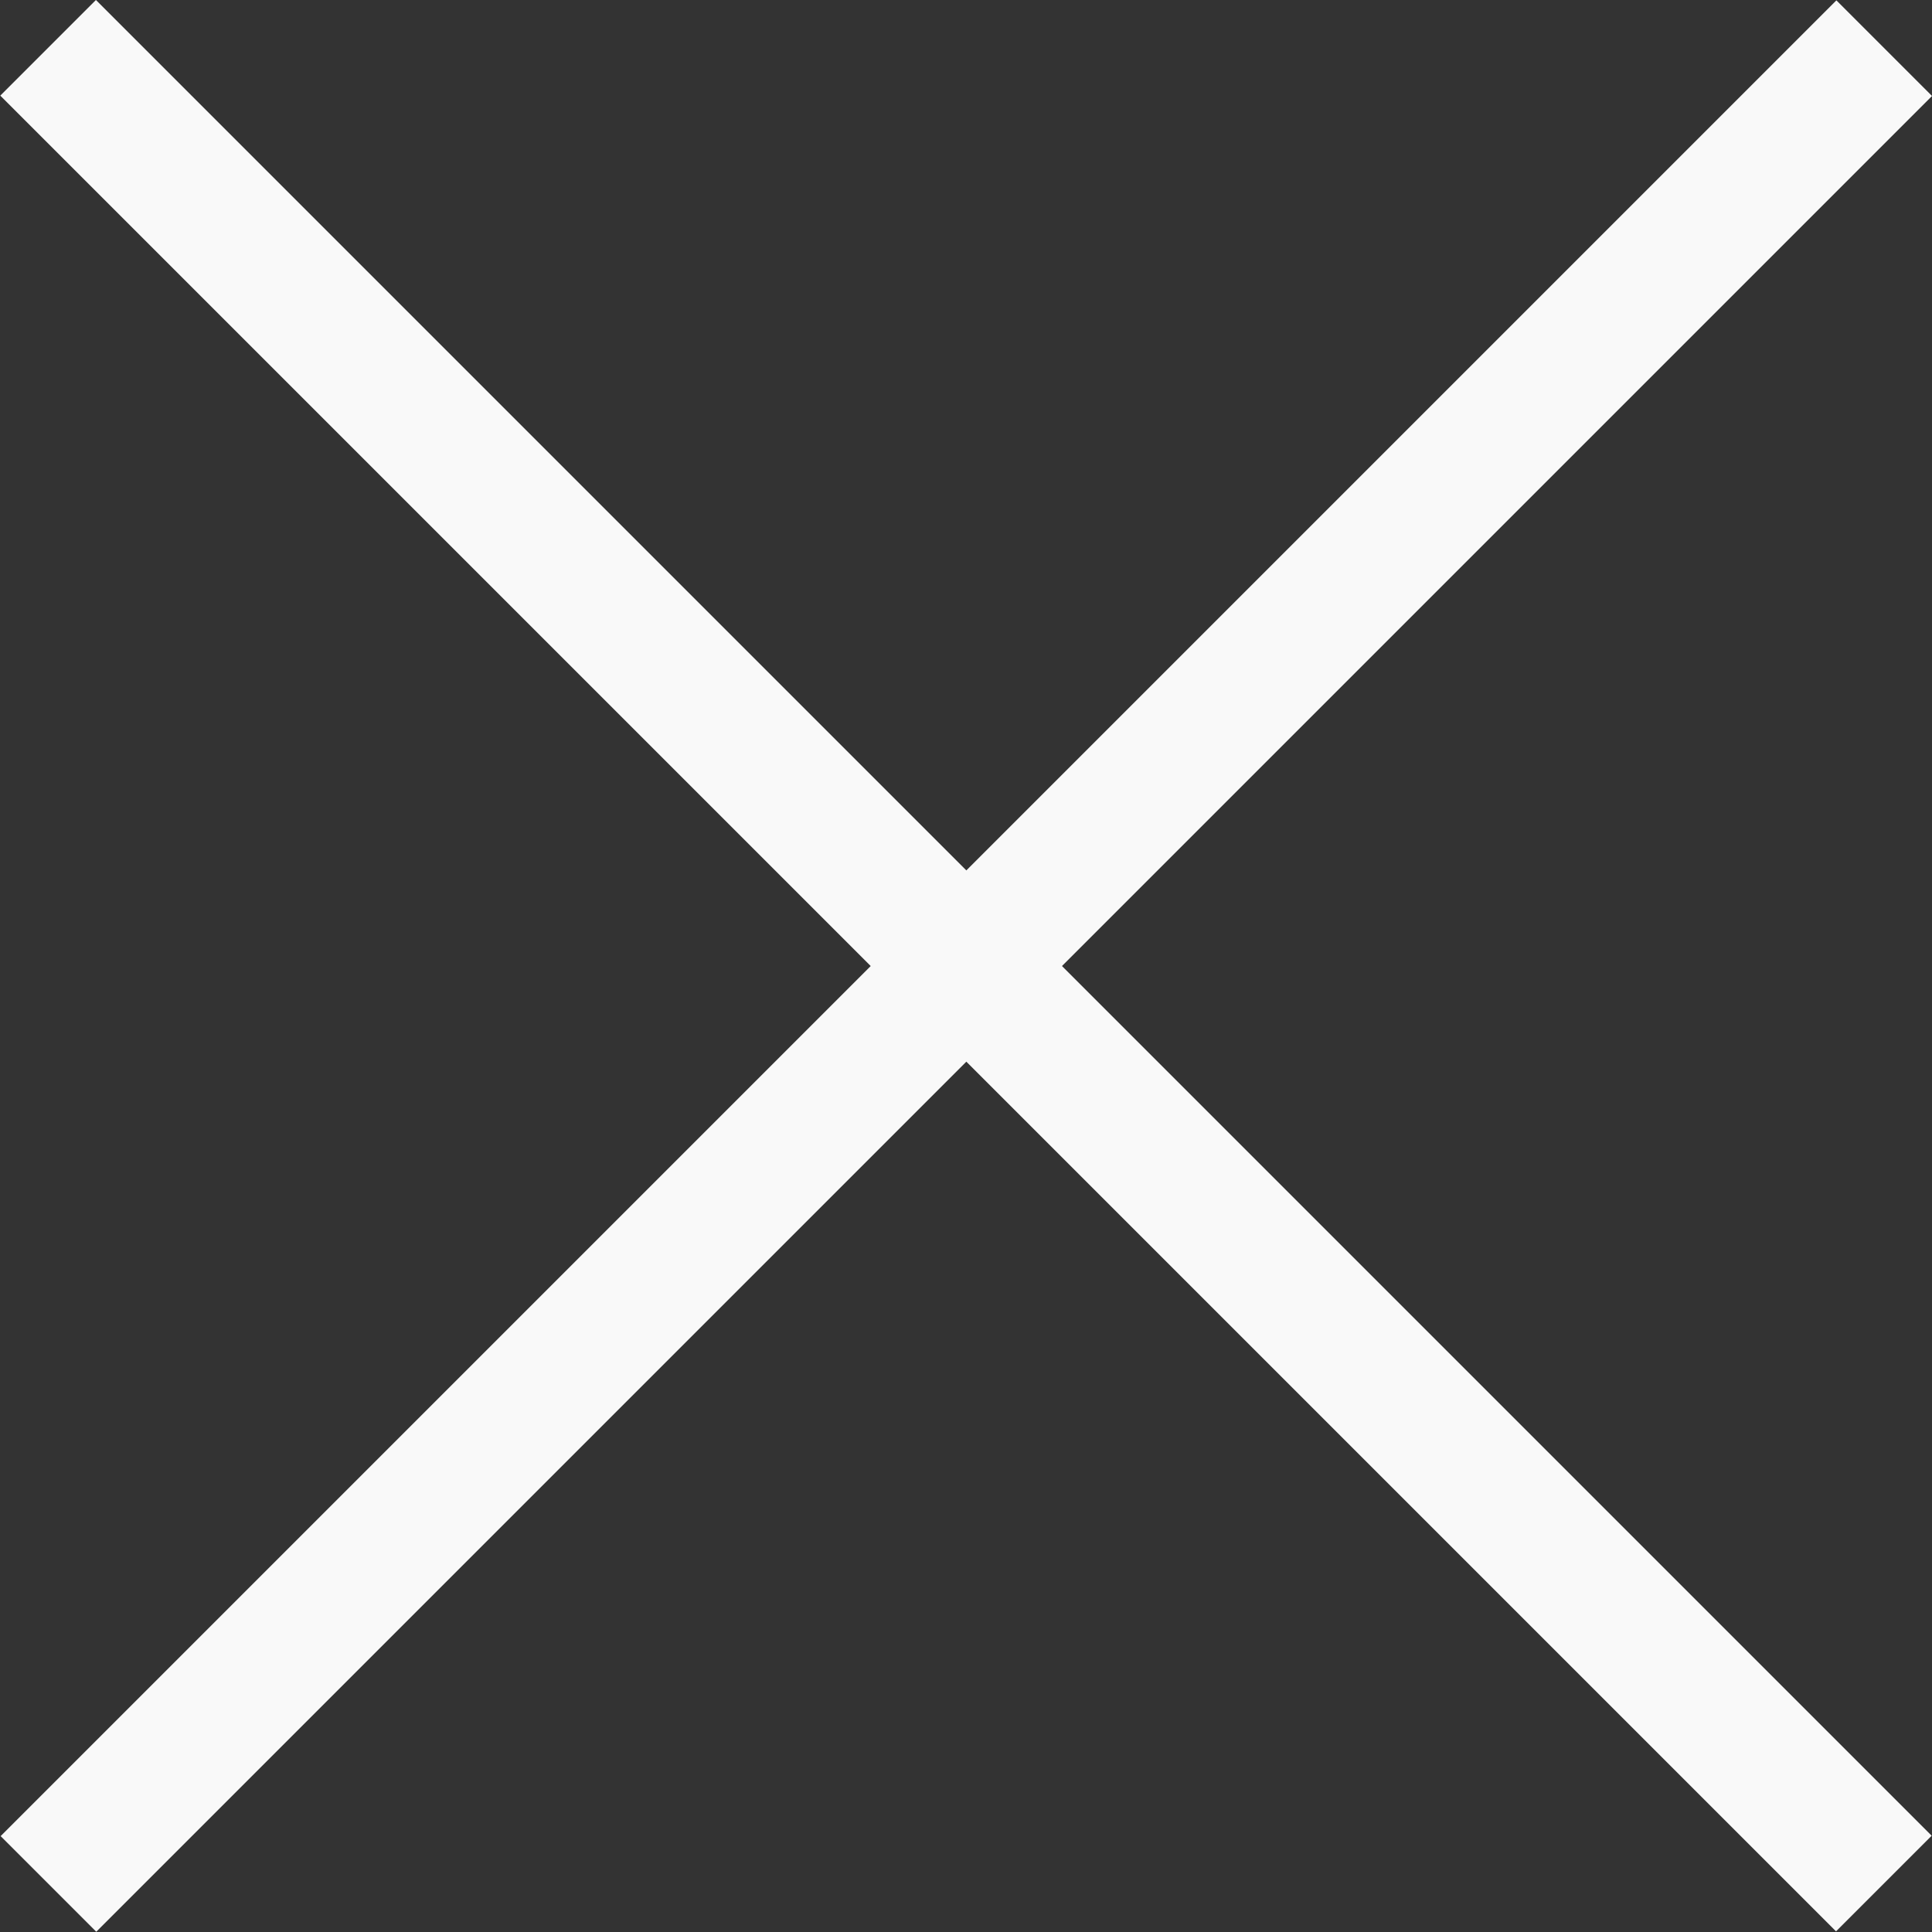 <svg id="Calque_1" data-name="Calque 1" xmlns="http://www.w3.org/2000/svg" viewBox="0 0 200 200"><rect x="0" y="0" width="200" height="200" fill="#333333" stroke="none"/><defs><style>.cls-1{fill:#f9f9f9;}</style></defs><title>sami le sac à foutre</title><rect class="cls-1" x="-34.38" y="92.97" width="268.75" height="14" transform="translate(99.98 -41.43) rotate(45)"/><rect class="cls-1" x="-34.34" y="93" width="268.75" height="14" transform="translate(241.48 99.98) rotate(135)"/></svg>